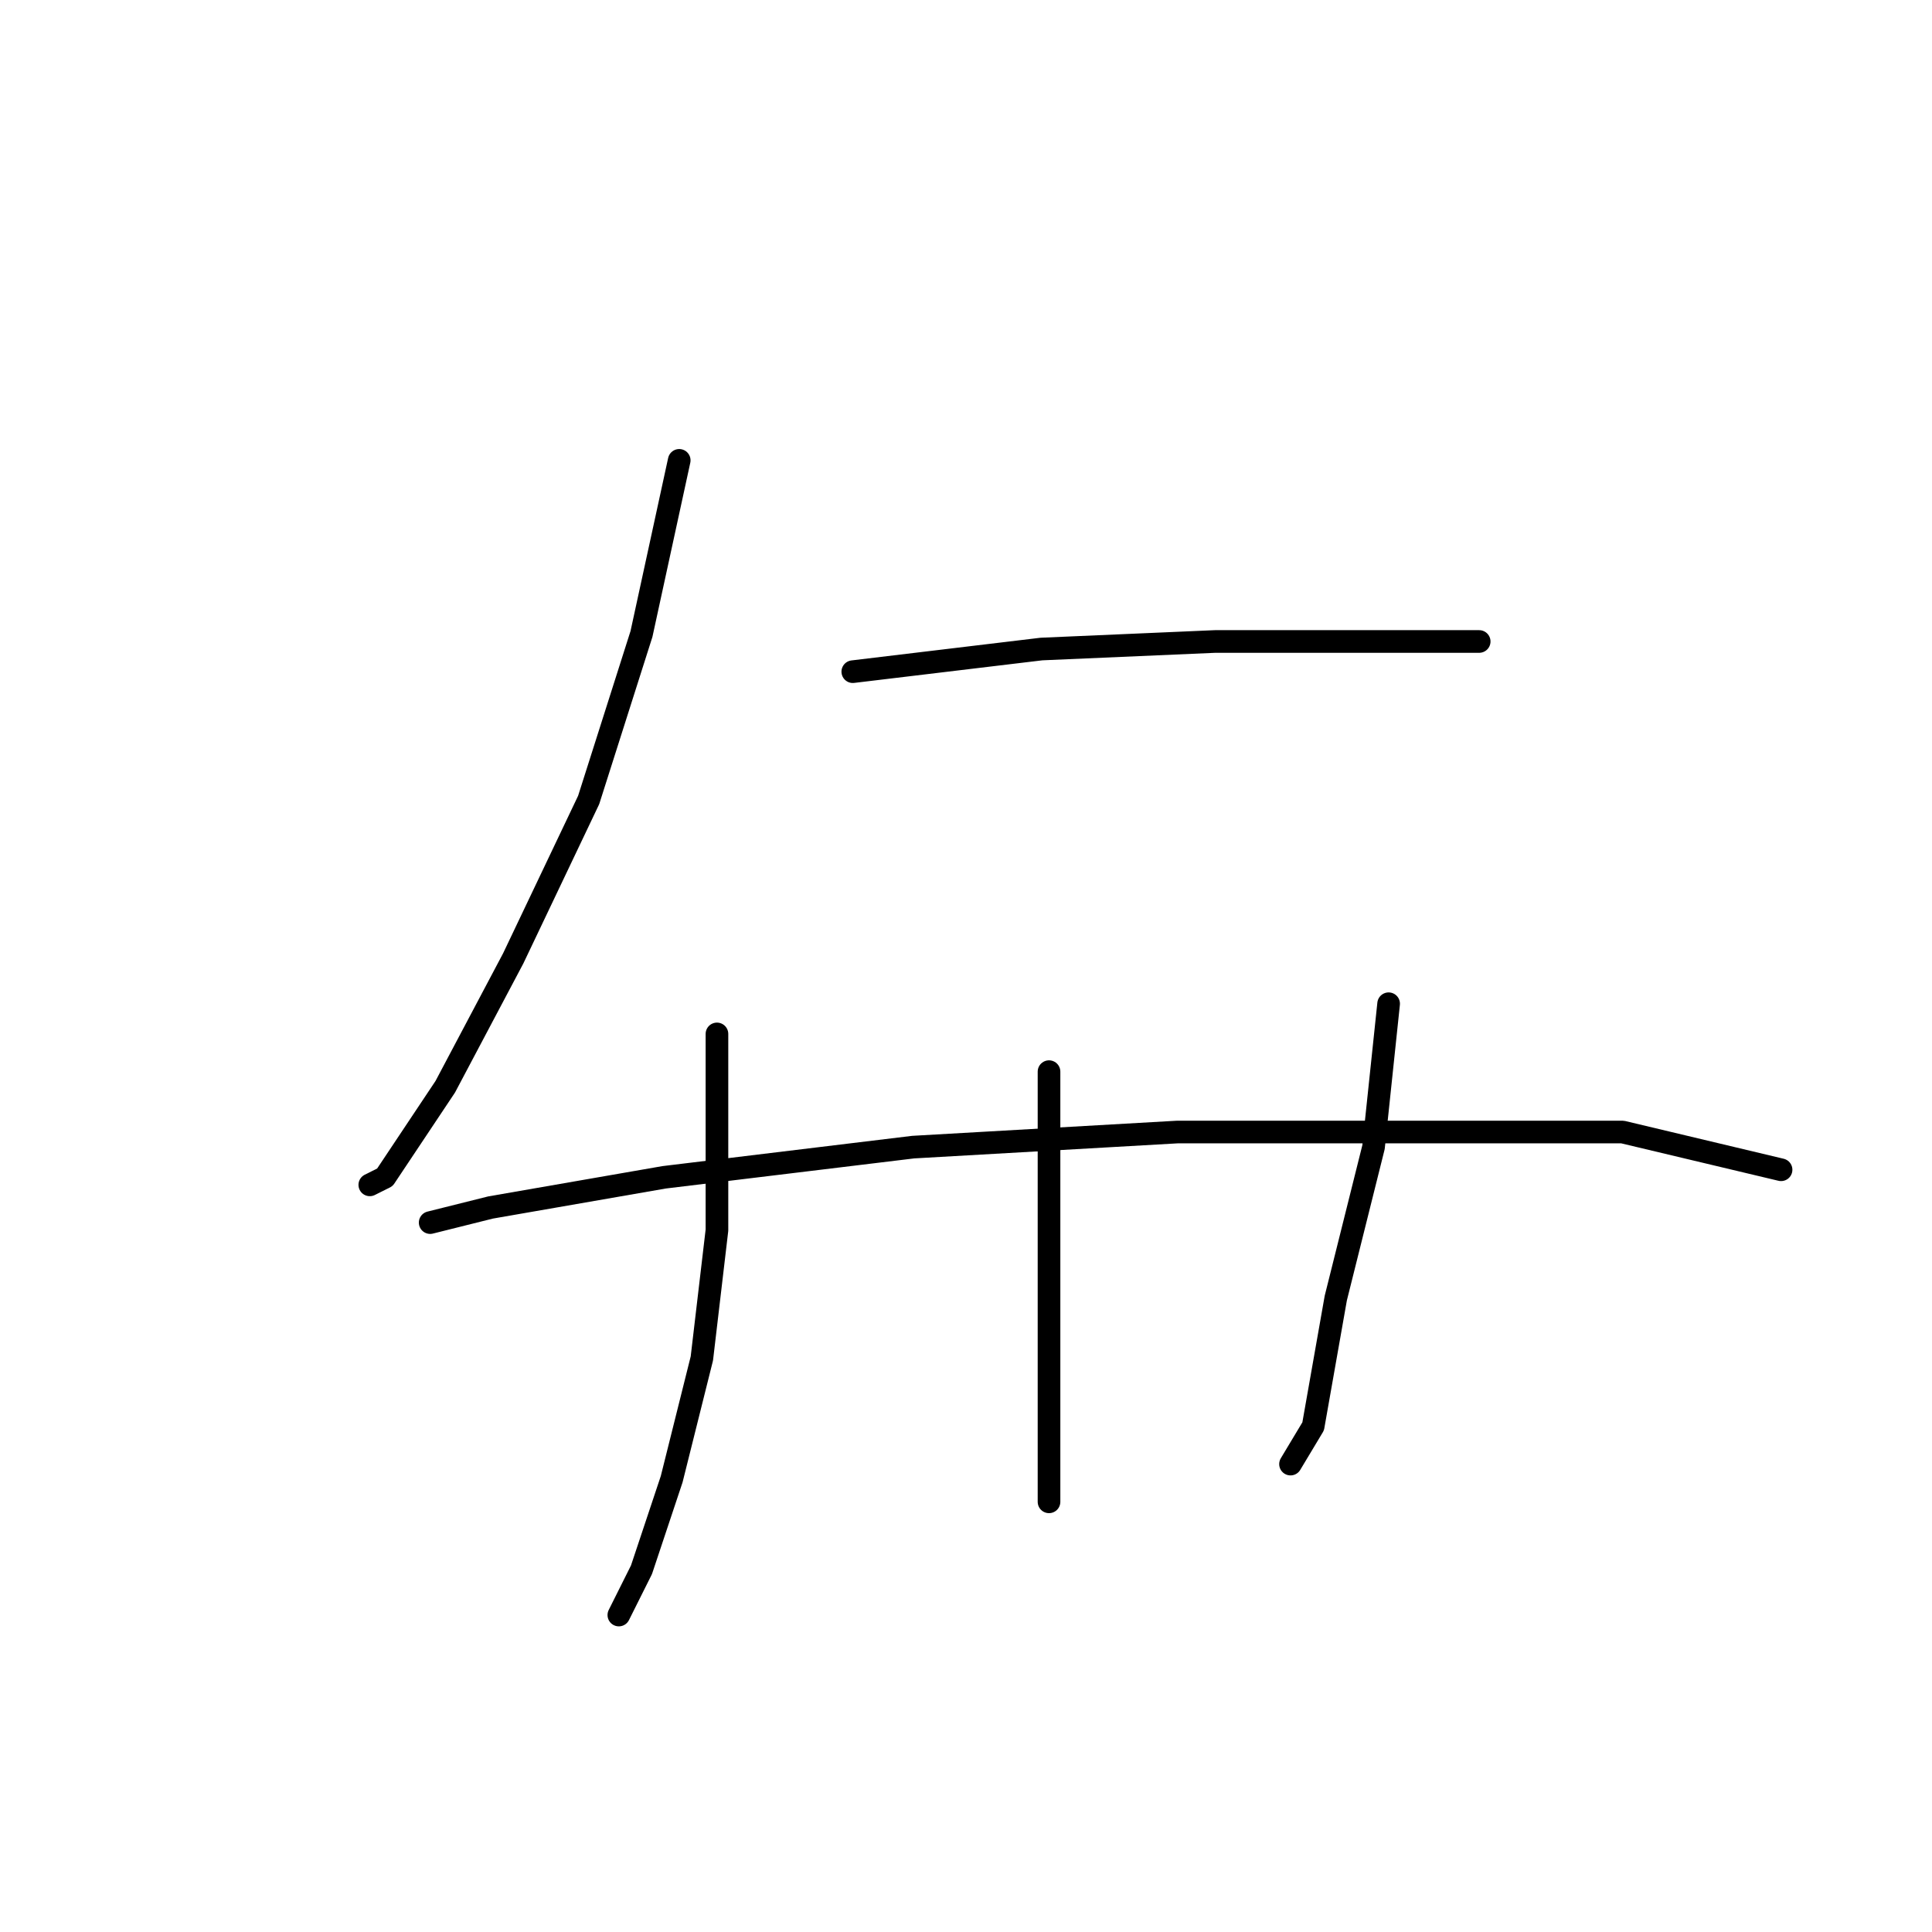 <?xml version="1.0" standalone="no"?>
    <svg width="256" height="256" xmlns="http://www.w3.org/2000/svg" version="1.1">
    <polyline stroke="black" stroke-width="3" stroke-linecap="round" fill="transparent" stroke-linejoin="round" points="90 61 85 84 78 106 68 127 59 144 51 156 49 157 49 157 " />
        <polyline stroke="black" stroke-width="3" stroke-linecap="round" fill="transparent" stroke-linejoin="round" points="113 89 138 86 161 85 182 85 194 85 196 85 196 85 " />
        <polyline stroke="black" stroke-width="3" stroke-linecap="round" fill="transparent" stroke-linejoin="round" points="95 137 95 145 95 163 93 180 89 196 85 208 82 214 82 214 " />
        <polyline stroke="black" stroke-width="3" stroke-linecap="round" fill="transparent" stroke-linejoin="round" points="139 142 139 159 139 177 139 192 139 198 139 199 139 199 " />
        <polyline stroke="black" stroke-width="3" stroke-linecap="round" fill="transparent" stroke-linejoin="round" points="184 133 182 152 177 172 174 189 171 194 171 194 " />
        <polyline stroke="black" stroke-width="3" stroke-linecap="round" fill="transparent" stroke-linejoin="round" points="57 162 65 160 88 156 121 152 156 150 189 150 215 150 236 155 236 155 " />
        </svg>